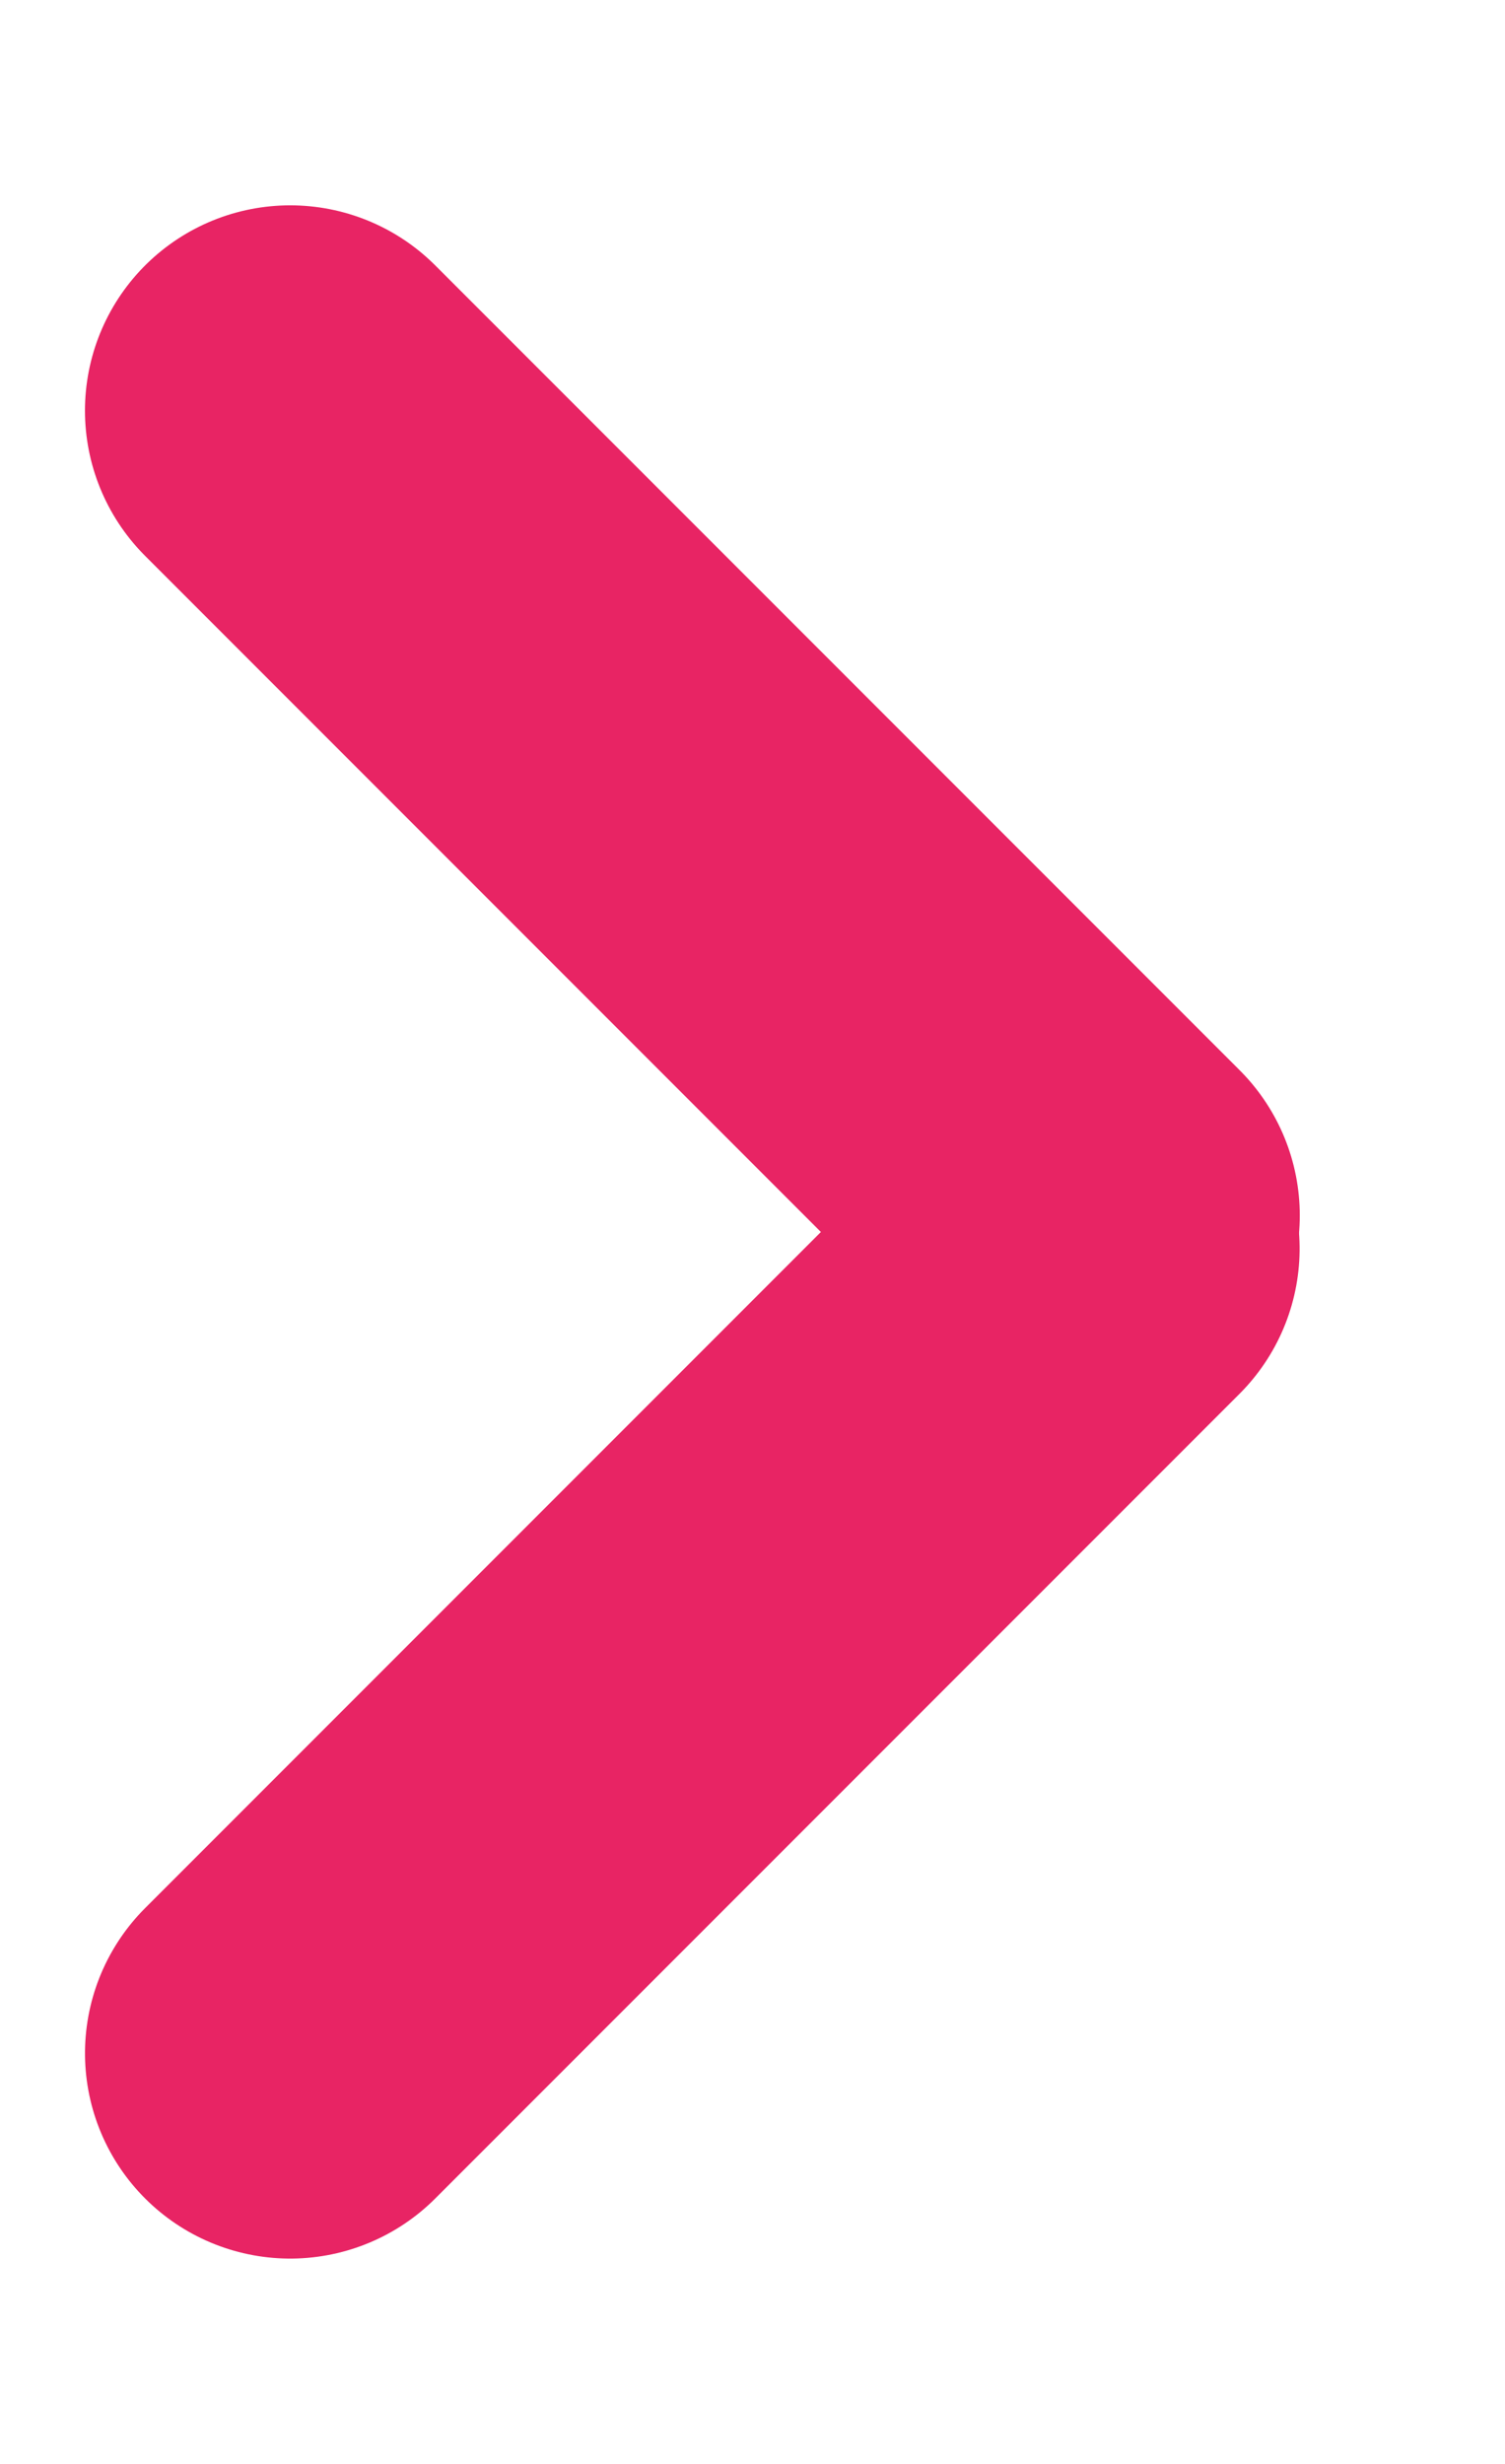 <svg width="11" height="18" viewBox="0 0 11 18" fill="none" xmlns="http://www.w3.org/2000/svg">
<line x1="2.121" y1="3" x2="8" y2="8.879" stroke="#E82464" stroke-width="3" stroke-linecap="round" stroke-linejoin="round"/>
<line x1="1.5" y1="-1.5" x2="9.814" y2="-1.5" transform="matrix(0.707 -0.707 -0.707 -0.707 0 15)" stroke="#E82464" stroke-width="3" stroke-linecap="round" stroke-linejoin="round"/>
</svg>
